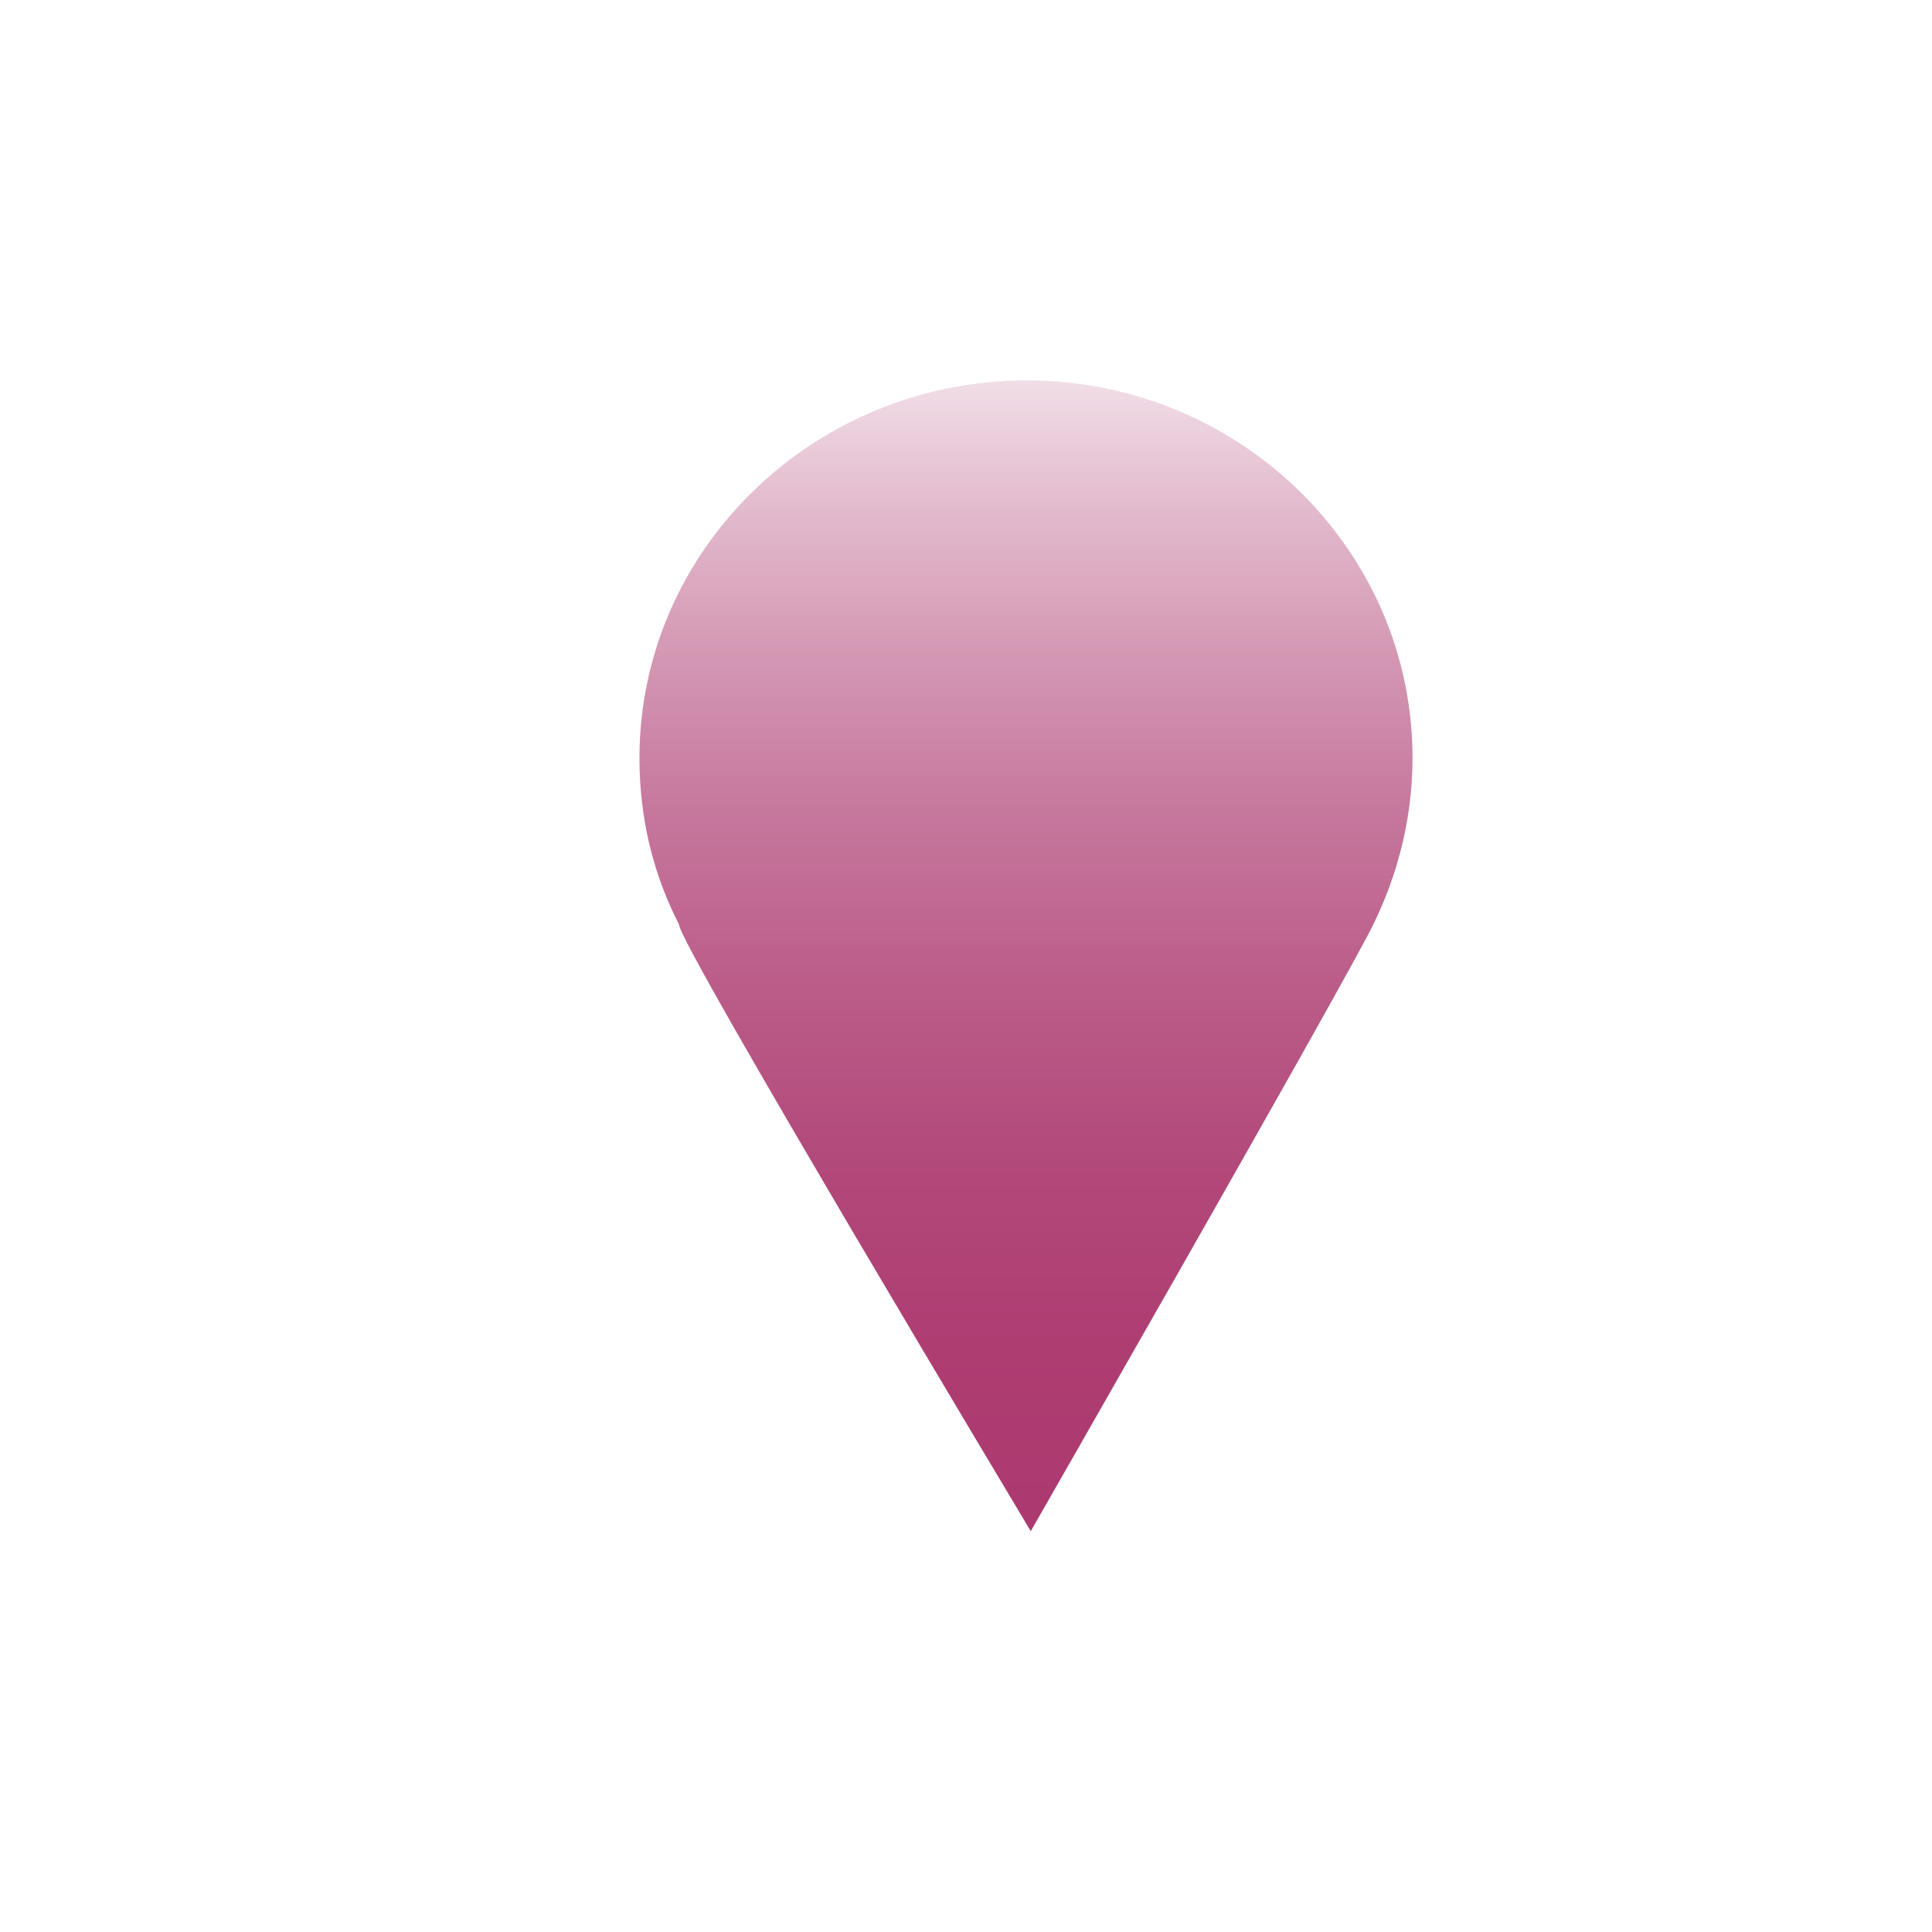<?xml version="1.0" encoding="utf-8"?>
<!-- Generator: Adobe Illustrator 25.2.1, SVG Export Plug-In . SVG Version: 6.00 Build 0)  -->
<svg version="1.1" id="Ebene_1" xmlns="http://www.w3.org/2000/svg" x="0px" y="0px"
     viewBox="0 0 141.7 141.7" style="enable-background:new 0 0 141.7 141.7;" xml:space="preserve">
<style type="text/css">
	.st0{fill:url(#SVGID_1_);}
</style>
    <linearGradient id="SVGID_1_" gradientUnits="userSpaceOnUse" x1="75.26" y1="27.88" x2="75.26" y2="112.21">
	<stop offset="0" style="stop-color:#F1DEE7"/>
        <stop offset="7.607174e-02" style="stop-color:#E7C5D5"/>
        <stop offset="0.225" style="stop-color:#D59BB6"/>
        <stop offset="0.377" style="stop-color:#C6779C"/>
        <stop offset="0.529" style="stop-color:#BB5C88"/>
        <stop offset="0.683" style="stop-color:#B2497A"/>
        <stop offset="0.839" style="stop-color:#AE3D72"/>
        <stop offset="1" style="stop-color:#AC396F"/>
</linearGradient>
    <path class="st0" d="M103.6,55.6c0-15.3-12.7-27.7-28.3-27.7S46.9,40.3,46.9,55.6c0,4.4,1,8.5,2.9,12.2
	c-0.1,1.3,25.8,44.5,25.8,44.5S96.1,76.5,100.1,69C102.3,65,103.6,60.4,103.6,55.6z"/>
</svg>
